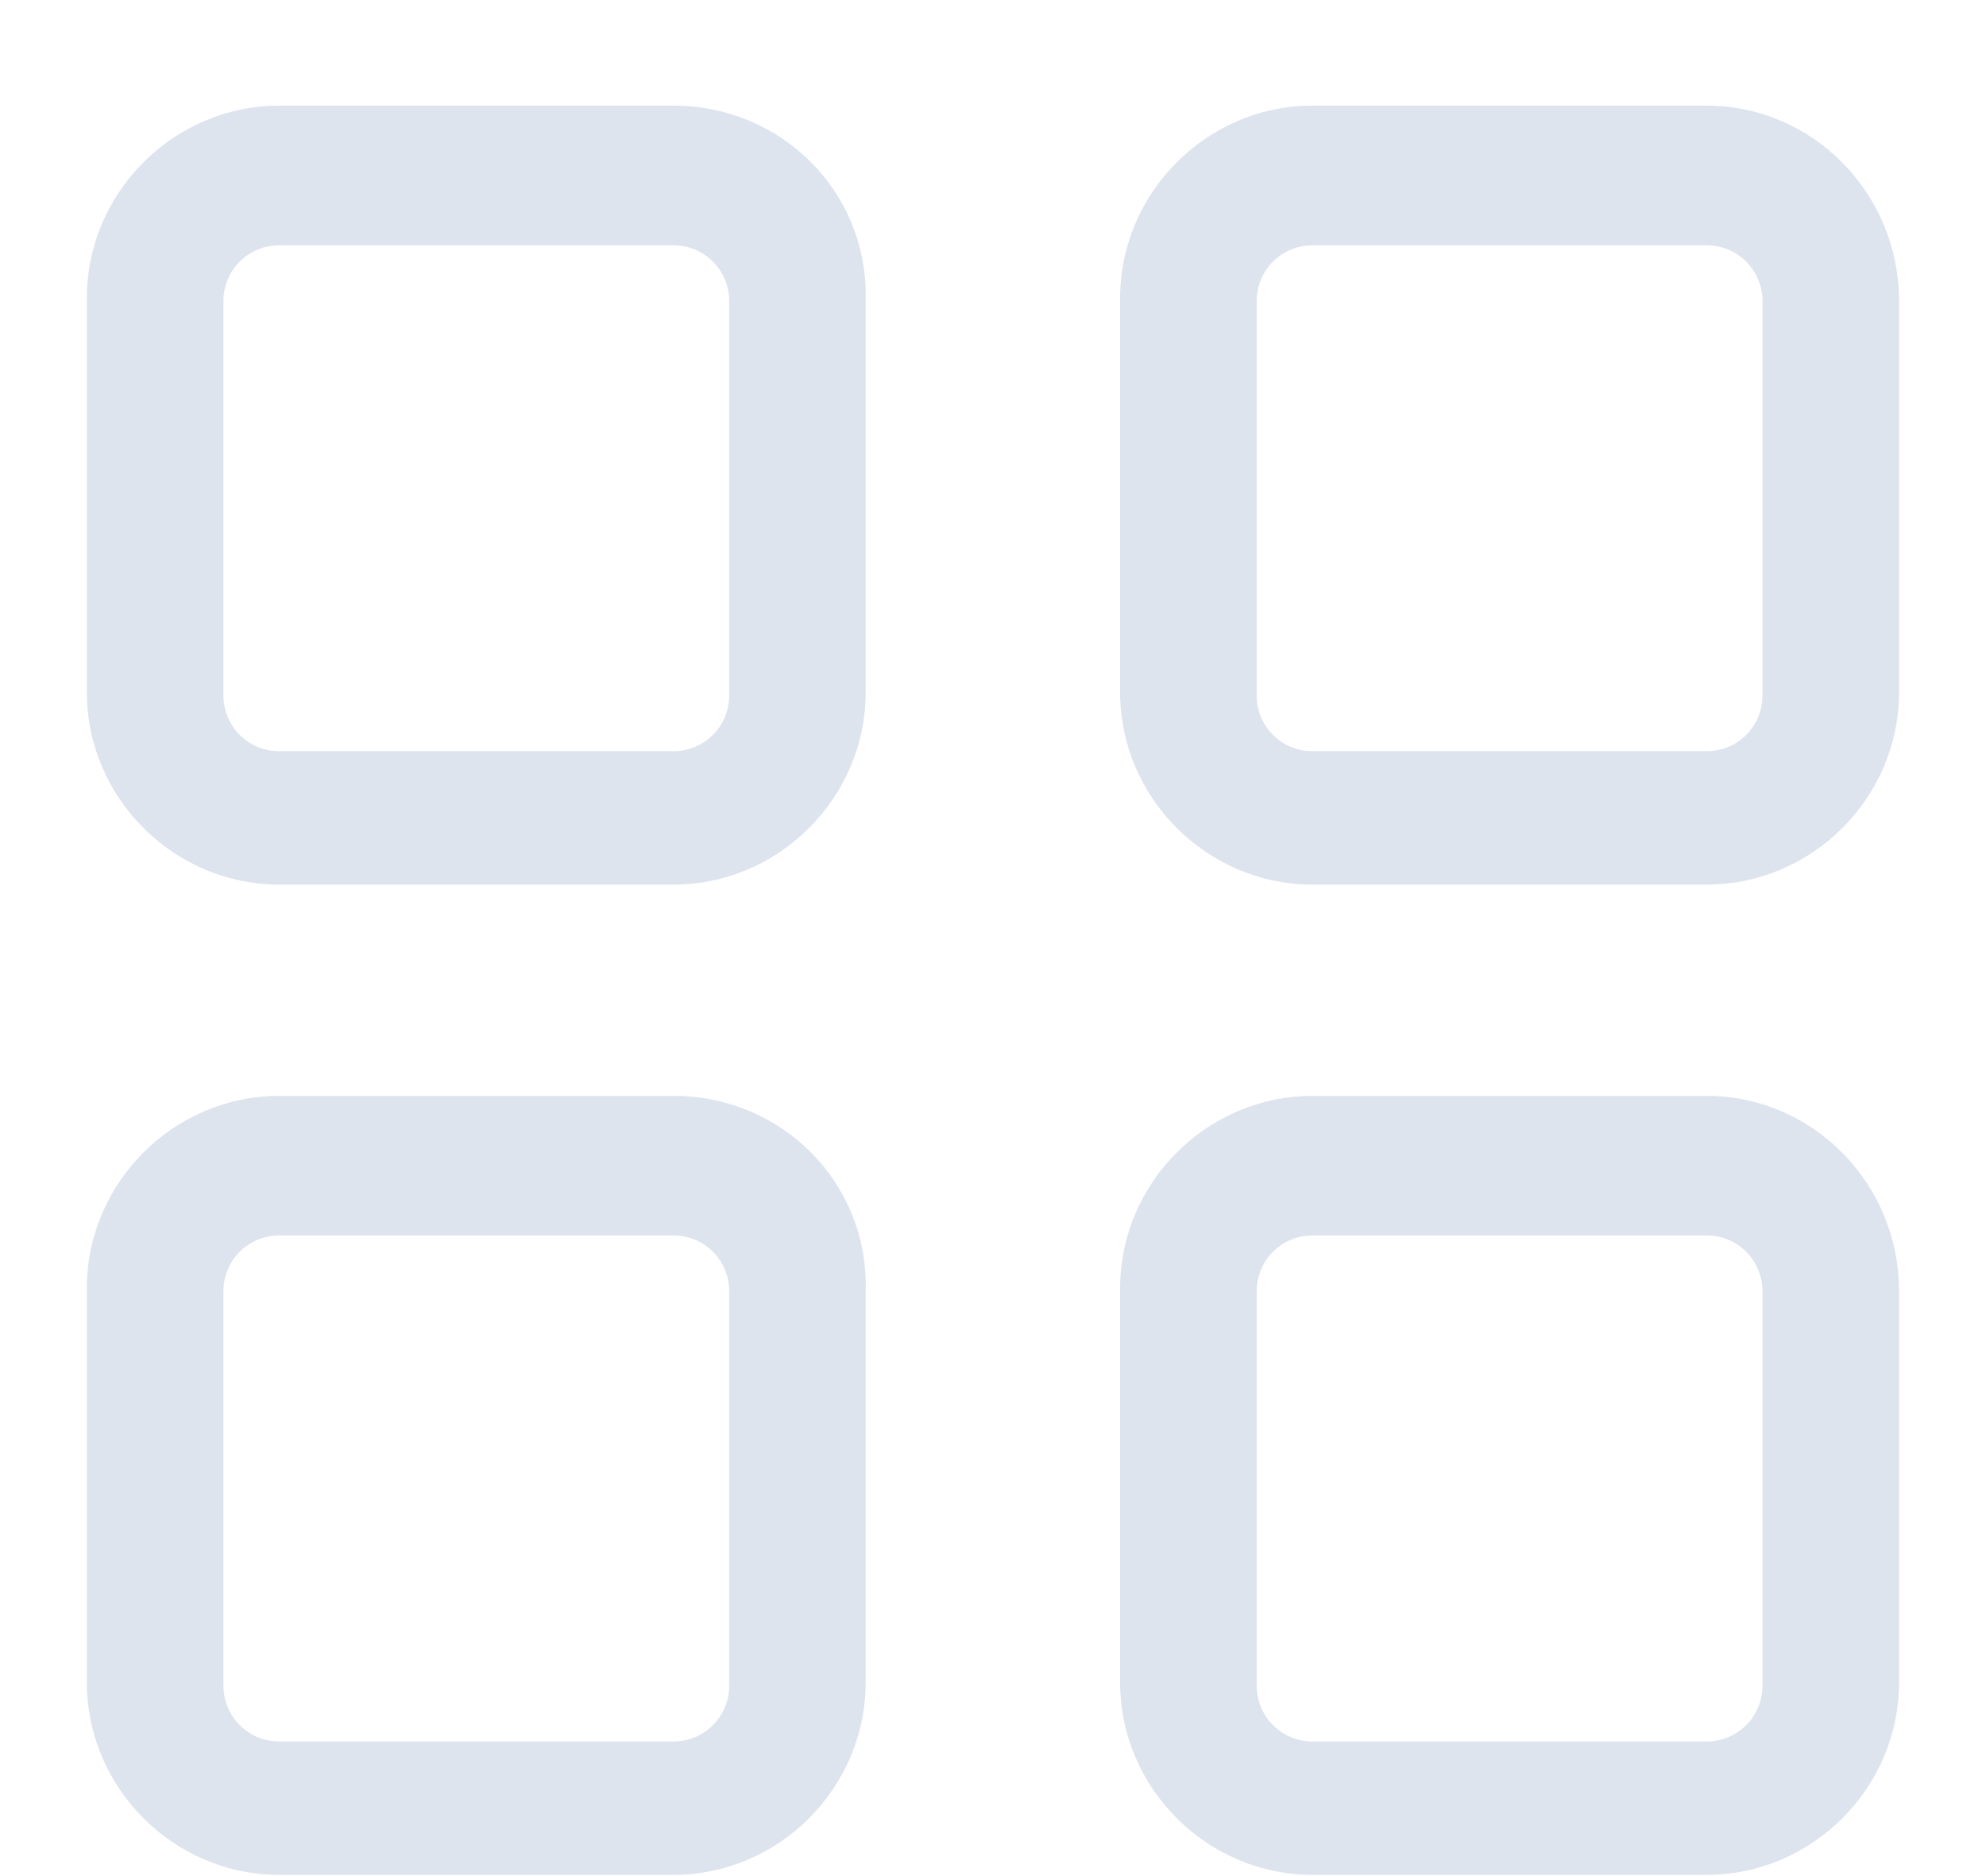 <svg width="18" height="17" viewBox="0 0 18 17" fill="none" xmlns="http://www.w3.org/2000/svg">
<path d="M6.103 0.957H2.531C1.575 0.957 0.787 1.745 0.787 2.701V6.273C0.787 7.229 1.575 8.016 2.531 8.016H6.103C7.059 8.016 7.846 7.229 7.846 6.273V2.729C7.875 1.745 7.087 0.957 6.103 0.957ZM6.609 6.301C6.609 6.582 6.384 6.807 6.103 6.807H2.531C2.25 6.807 2.025 6.582 2.025 6.301V2.729C2.025 2.448 2.25 2.223 2.531 2.223H6.103C6.384 2.223 6.609 2.448 6.609 2.729V6.301Z" fill="#DEE4EE"/>
<path d="M15.468 0.957H11.896C10.94 0.957 10.152 1.745 10.152 2.701V6.273C10.152 7.229 10.94 8.016 11.896 8.016H15.468C16.424 8.016 17.212 7.229 17.212 6.273V2.729C17.212 1.745 16.424 0.957 15.468 0.957ZM15.974 6.301C15.974 6.582 15.749 6.807 15.468 6.807H11.896C11.615 6.807 11.39 6.582 11.39 6.301V2.729C11.39 2.448 11.615 2.223 11.896 2.223H15.468C15.749 2.223 15.974 2.448 15.974 2.729V6.301Z" fill="#DEE4EE"/>
<path d="M6.103 9.93H2.531C1.575 9.93 0.787 10.717 0.787 11.673V15.245C0.787 16.202 1.575 16.989 2.531 16.989H6.103C7.059 16.989 7.846 16.202 7.846 15.245V11.702C7.875 10.717 7.087 9.93 6.103 9.93ZM6.609 15.273C6.609 15.555 6.384 15.78 6.103 15.78H2.531C2.25 15.78 2.025 15.555 2.025 15.273V11.702C2.025 11.42 2.25 11.195 2.531 11.195H6.103C6.384 11.195 6.609 11.42 6.609 11.702V15.273Z" fill="#DEE4EE"/>
<path d="M15.468 9.93H11.896C10.94 9.93 10.152 10.717 10.152 11.673V15.245C10.152 16.202 10.94 16.989 11.896 16.989H15.468C16.424 16.989 17.212 16.202 17.212 15.245V11.702C17.212 10.717 16.424 9.93 15.468 9.93ZM15.974 15.273C15.974 15.555 15.749 15.78 15.468 15.78H11.896C11.615 15.78 11.39 15.555 11.39 15.273V11.702C11.39 11.42 11.615 11.195 11.896 11.195H15.468C15.749 11.195 15.974 11.42 15.974 11.702V15.273Z" fill="#DEE4EE"/>
</svg>
